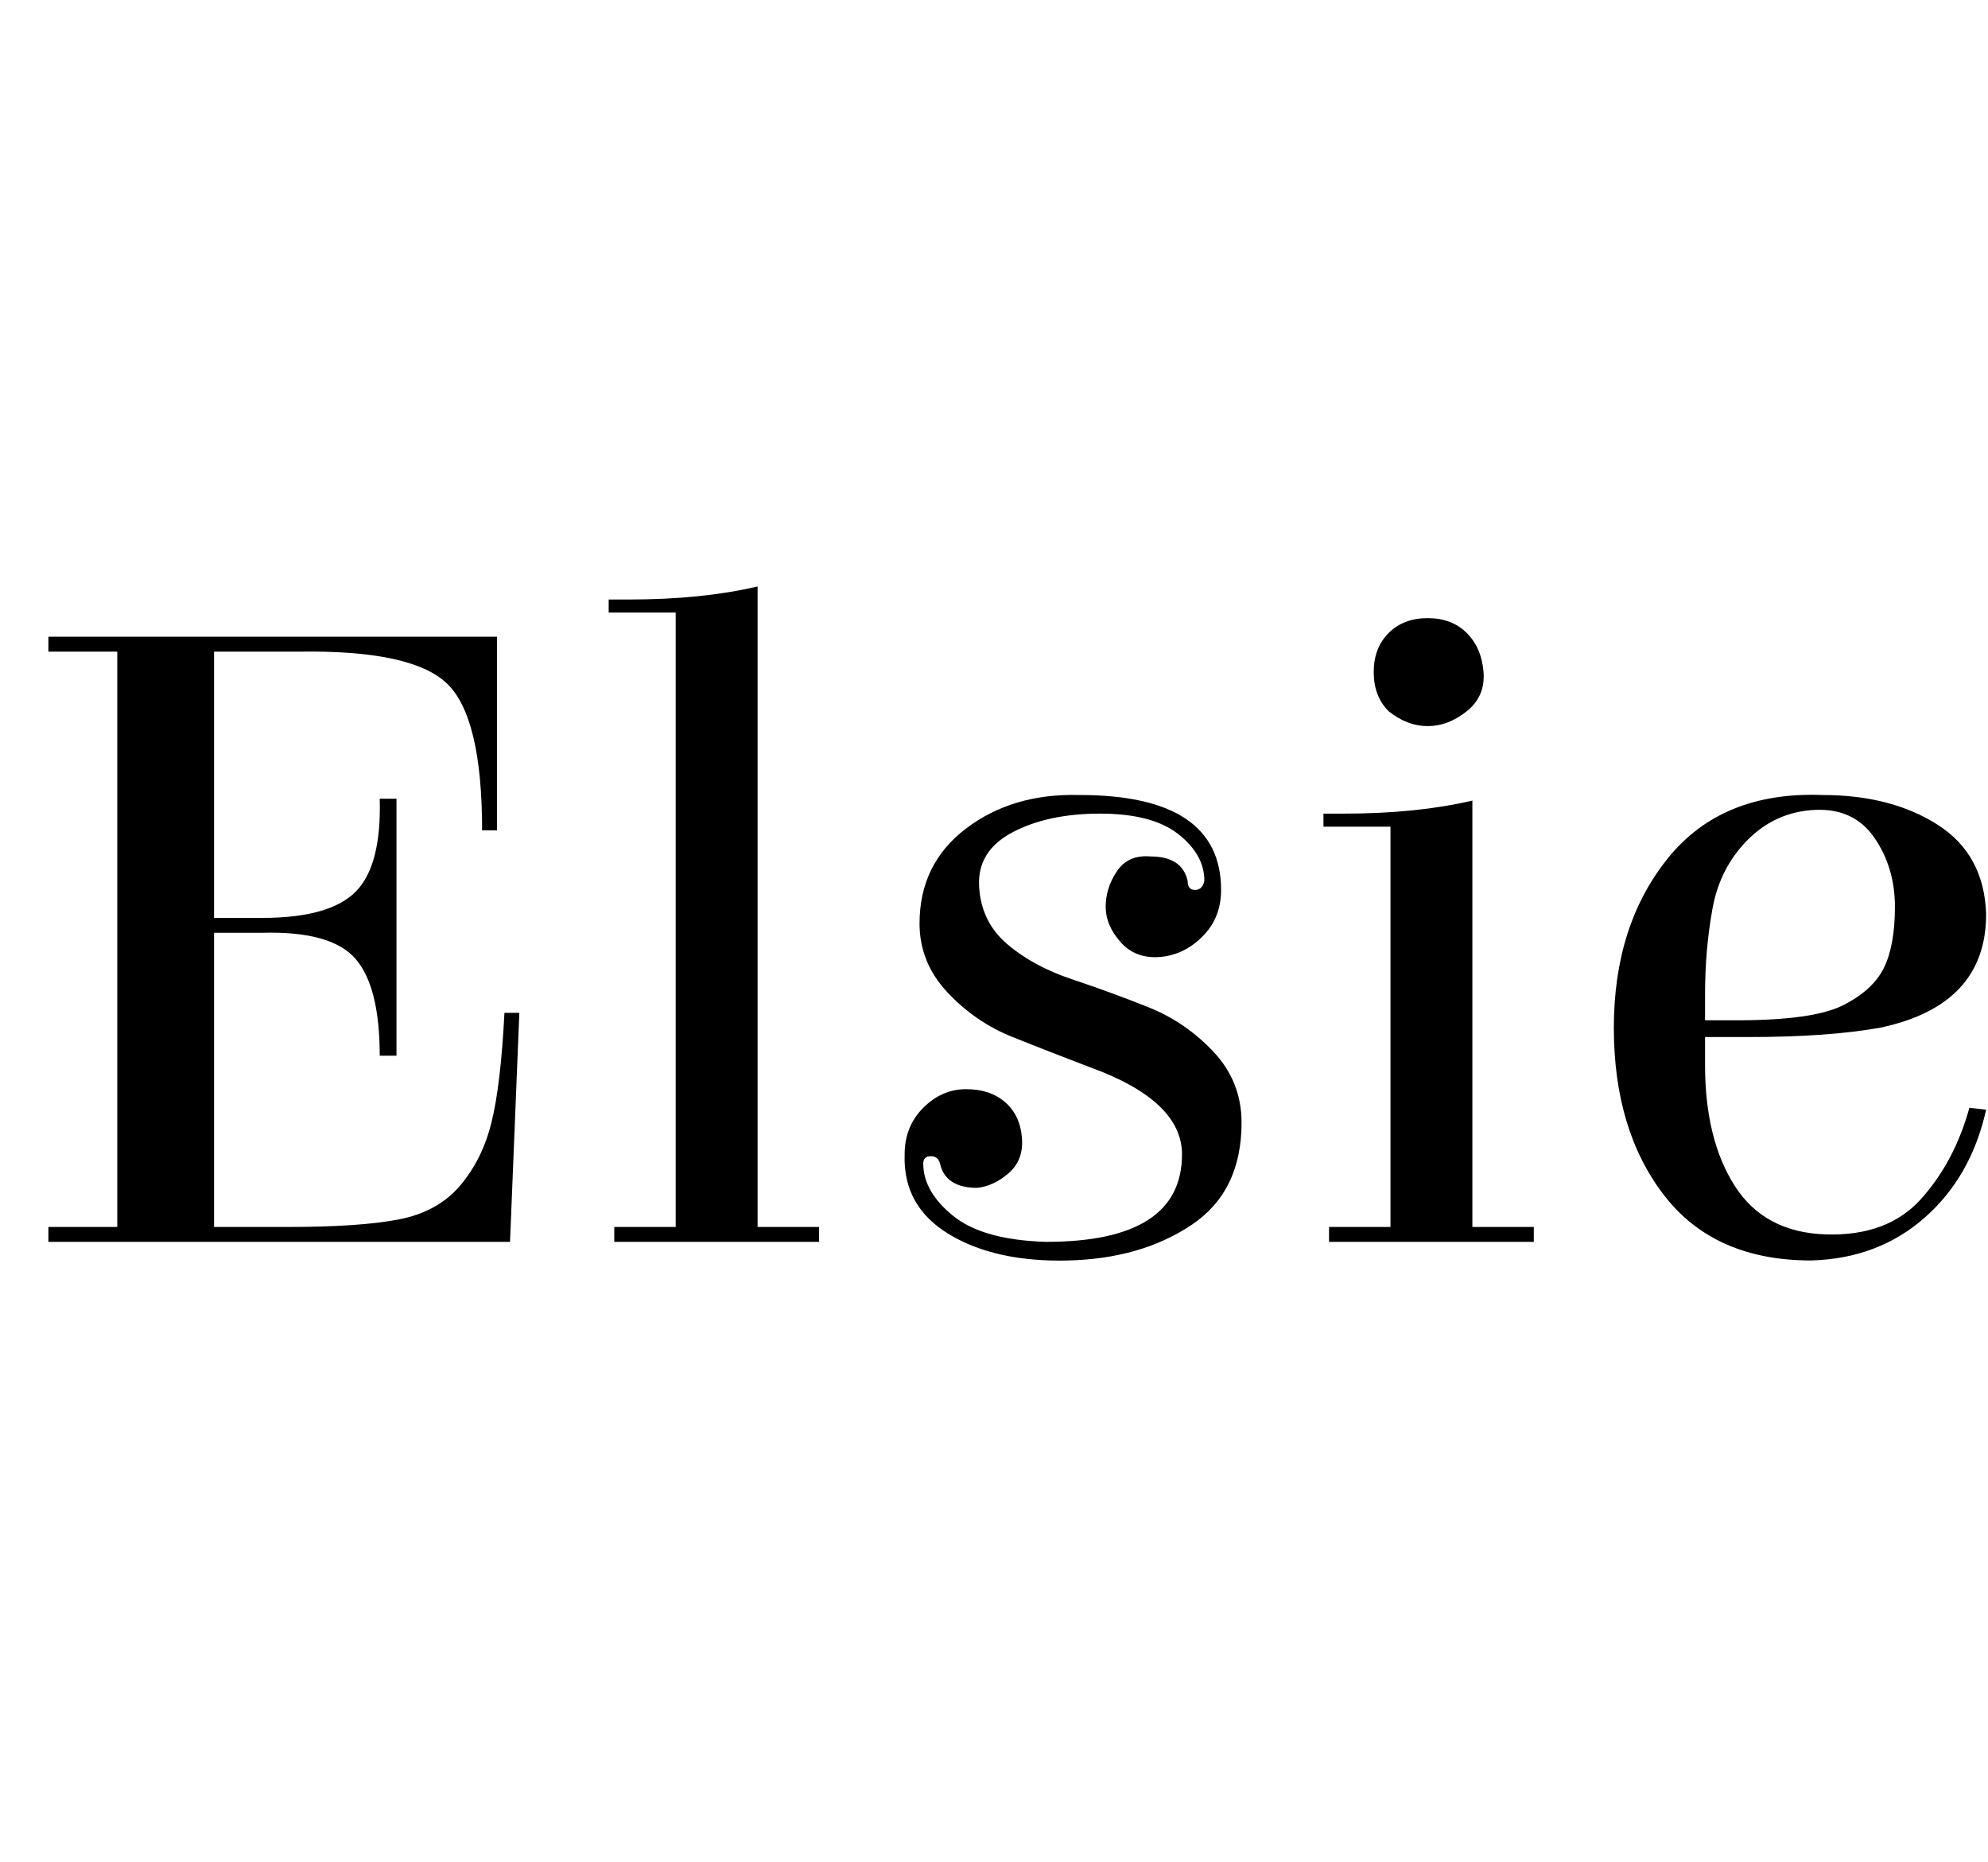 <svg id="fnt-Elsie" viewBox="0 0 1068 1000" xmlns="http://www.w3.org/2000/svg"><path id="elsie" class="f" d="M274 667h-248v-8h37v-309h-37v-8h241v104h-8q0-61-19-79t-80-17h-45v143h26q36 0 50-14t13-50h9v138h-9q0-37-13-52t-50-14h-26v158h40q38 0 59-4t33-18 17-34 7-59h8l-5 123m133-352v344h33v8h-110v-8h33v-330h-36v-7h11q39 0 69-7m173 112q76 0 76 51 0 15-10 25t-23 11-21-8-8-19 6-19 18-8q17 0 20 13 0 5 4 5t5-5q0-14-14-25t-42-11-47 10-18 29 15 31 35 19 41 15 35 24 15 38q0 37-27 55t-66 19-64-14-24-43q0-15 10-25t23-10 21 7 9 19-7 19-17 8q-17 0-20-13-1-4-5-4t-4 4q0 15 16 28t50 14q73 0 73-47 0-29-50-47-21-8-41-16t-35-24-15-37q0-32 25-51t61-18m211 3v229h33v8h-110v-8h33v-215h-36v-7h11q39 0 69-7m-45-48q-8-8-8-21t8-21 21-8 21 8 9 21-9 21-21 8-21-8m233 45q37 0 62 16t26 48q0 49-57 61-28 5-71 5h-23v15q0 40 16 65t49 26 51-19 26-49l9 1q-8 36-33 58t-61 23q-52 0-79-35t-27-90 29-91 83-34m-63 107v14h17q41 0 57-8t22-20 6-33-11-37-32-15-36 16-19 37-4 46" />
</svg>